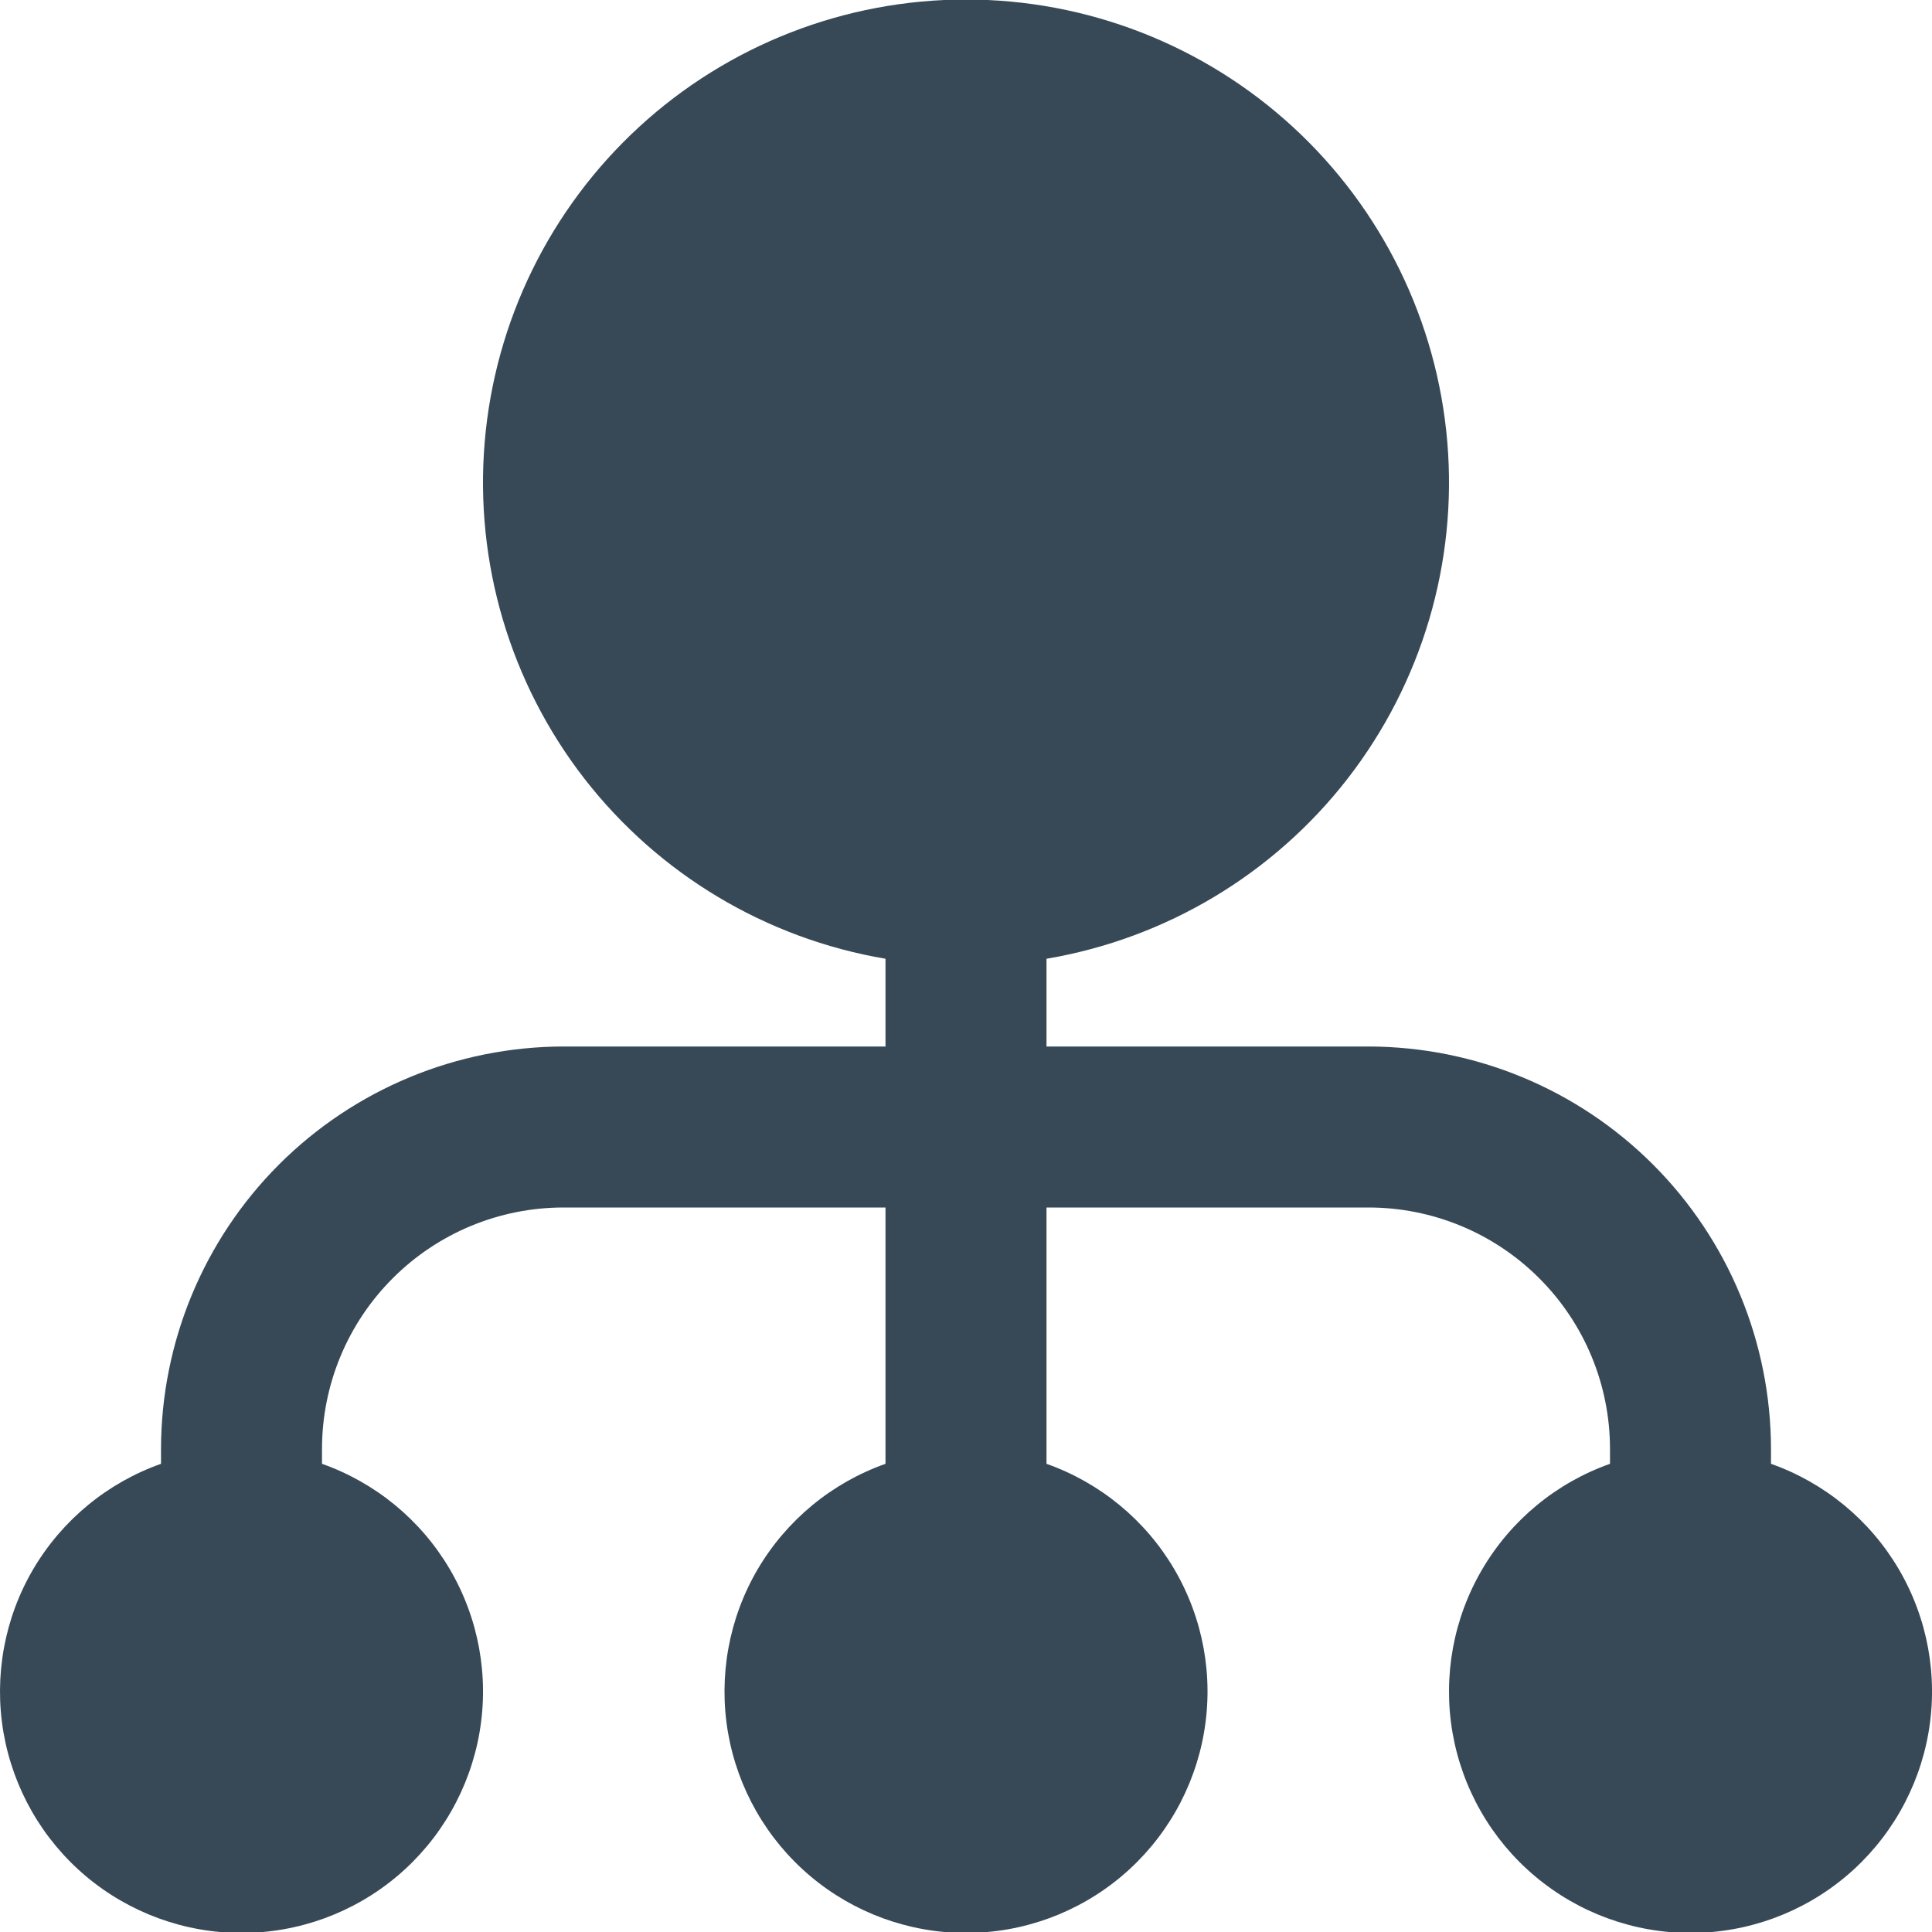 <svg width="24" height="24" viewBox="0 0 24 24" fill="none" xmlns="http://www.w3.org/2000/svg">
<g clip-path="url(#clip0_406_2239)">
<path d="M22 18.184V18C21.998 16.674 21.471 15.403 20.534 14.466C19.597 13.529 18.326 13.002 17 13H13V11.91C14.483 11.659 15.819 10.86 16.741 9.672C17.663 8.483 18.105 6.991 17.979 5.492C17.853 3.993 17.169 2.596 16.061 1.577C14.954 0.559 13.505 -0.006 12 -0.006C10.496 -0.006 9.046 0.559 7.939 1.577C6.831 2.596 6.147 3.993 6.021 5.492C5.895 6.991 6.337 8.483 7.259 9.672C8.182 10.86 9.517 11.659 11 11.91V13H7C5.675 13.002 4.404 13.529 3.466 14.466C2.529 15.403 2.002 16.674 2 18V18.184C1.333 18.42 0.771 18.884 0.412 19.494C0.054 20.105 -0.076 20.822 0.043 21.52C0.163 22.217 0.525 22.85 1.066 23.306C1.608 23.762 2.292 24.012 3 24.012C3.708 24.012 4.393 23.762 4.934 23.306C5.475 22.85 5.837 22.217 5.957 21.52C6.077 20.822 5.946 20.105 5.588 19.494C5.23 18.884 4.667 18.42 4 18.184V18C4 17.204 4.316 16.441 4.879 15.879C5.441 15.316 6.204 15 7 15H11V18.184C10.333 18.42 9.771 18.884 9.412 19.494C9.054 20.105 8.924 20.822 9.043 21.52C9.163 22.217 9.525 22.85 10.066 23.306C10.607 23.762 11.292 24.012 12 24.012C12.708 24.012 13.393 23.762 13.934 23.306C14.475 22.85 14.837 22.217 14.957 21.52C15.077 20.822 14.946 20.105 14.588 19.494C14.23 18.884 13.667 18.42 13 18.184V15H17C17.796 15 18.559 15.316 19.121 15.879C19.684 16.441 20 17.204 20 18V18.184C19.333 18.42 18.771 18.884 18.413 19.494C18.054 20.105 17.924 20.822 18.043 21.52C18.163 22.217 18.525 22.85 19.067 23.306C19.608 23.762 20.292 24.012 21 24.012C21.708 24.012 22.393 23.762 22.934 23.306C23.475 22.85 23.837 22.217 23.957 21.52C24.077 20.822 23.946 20.105 23.588 19.494C23.23 18.884 22.667 18.42 22 18.184Z" fill="#374957"/>
</g>
<defs>
<clipPath id="clip0_406_2239">
<rect width="24" height="24" fill="white"/>
</clipPath>
</defs>
</svg>
